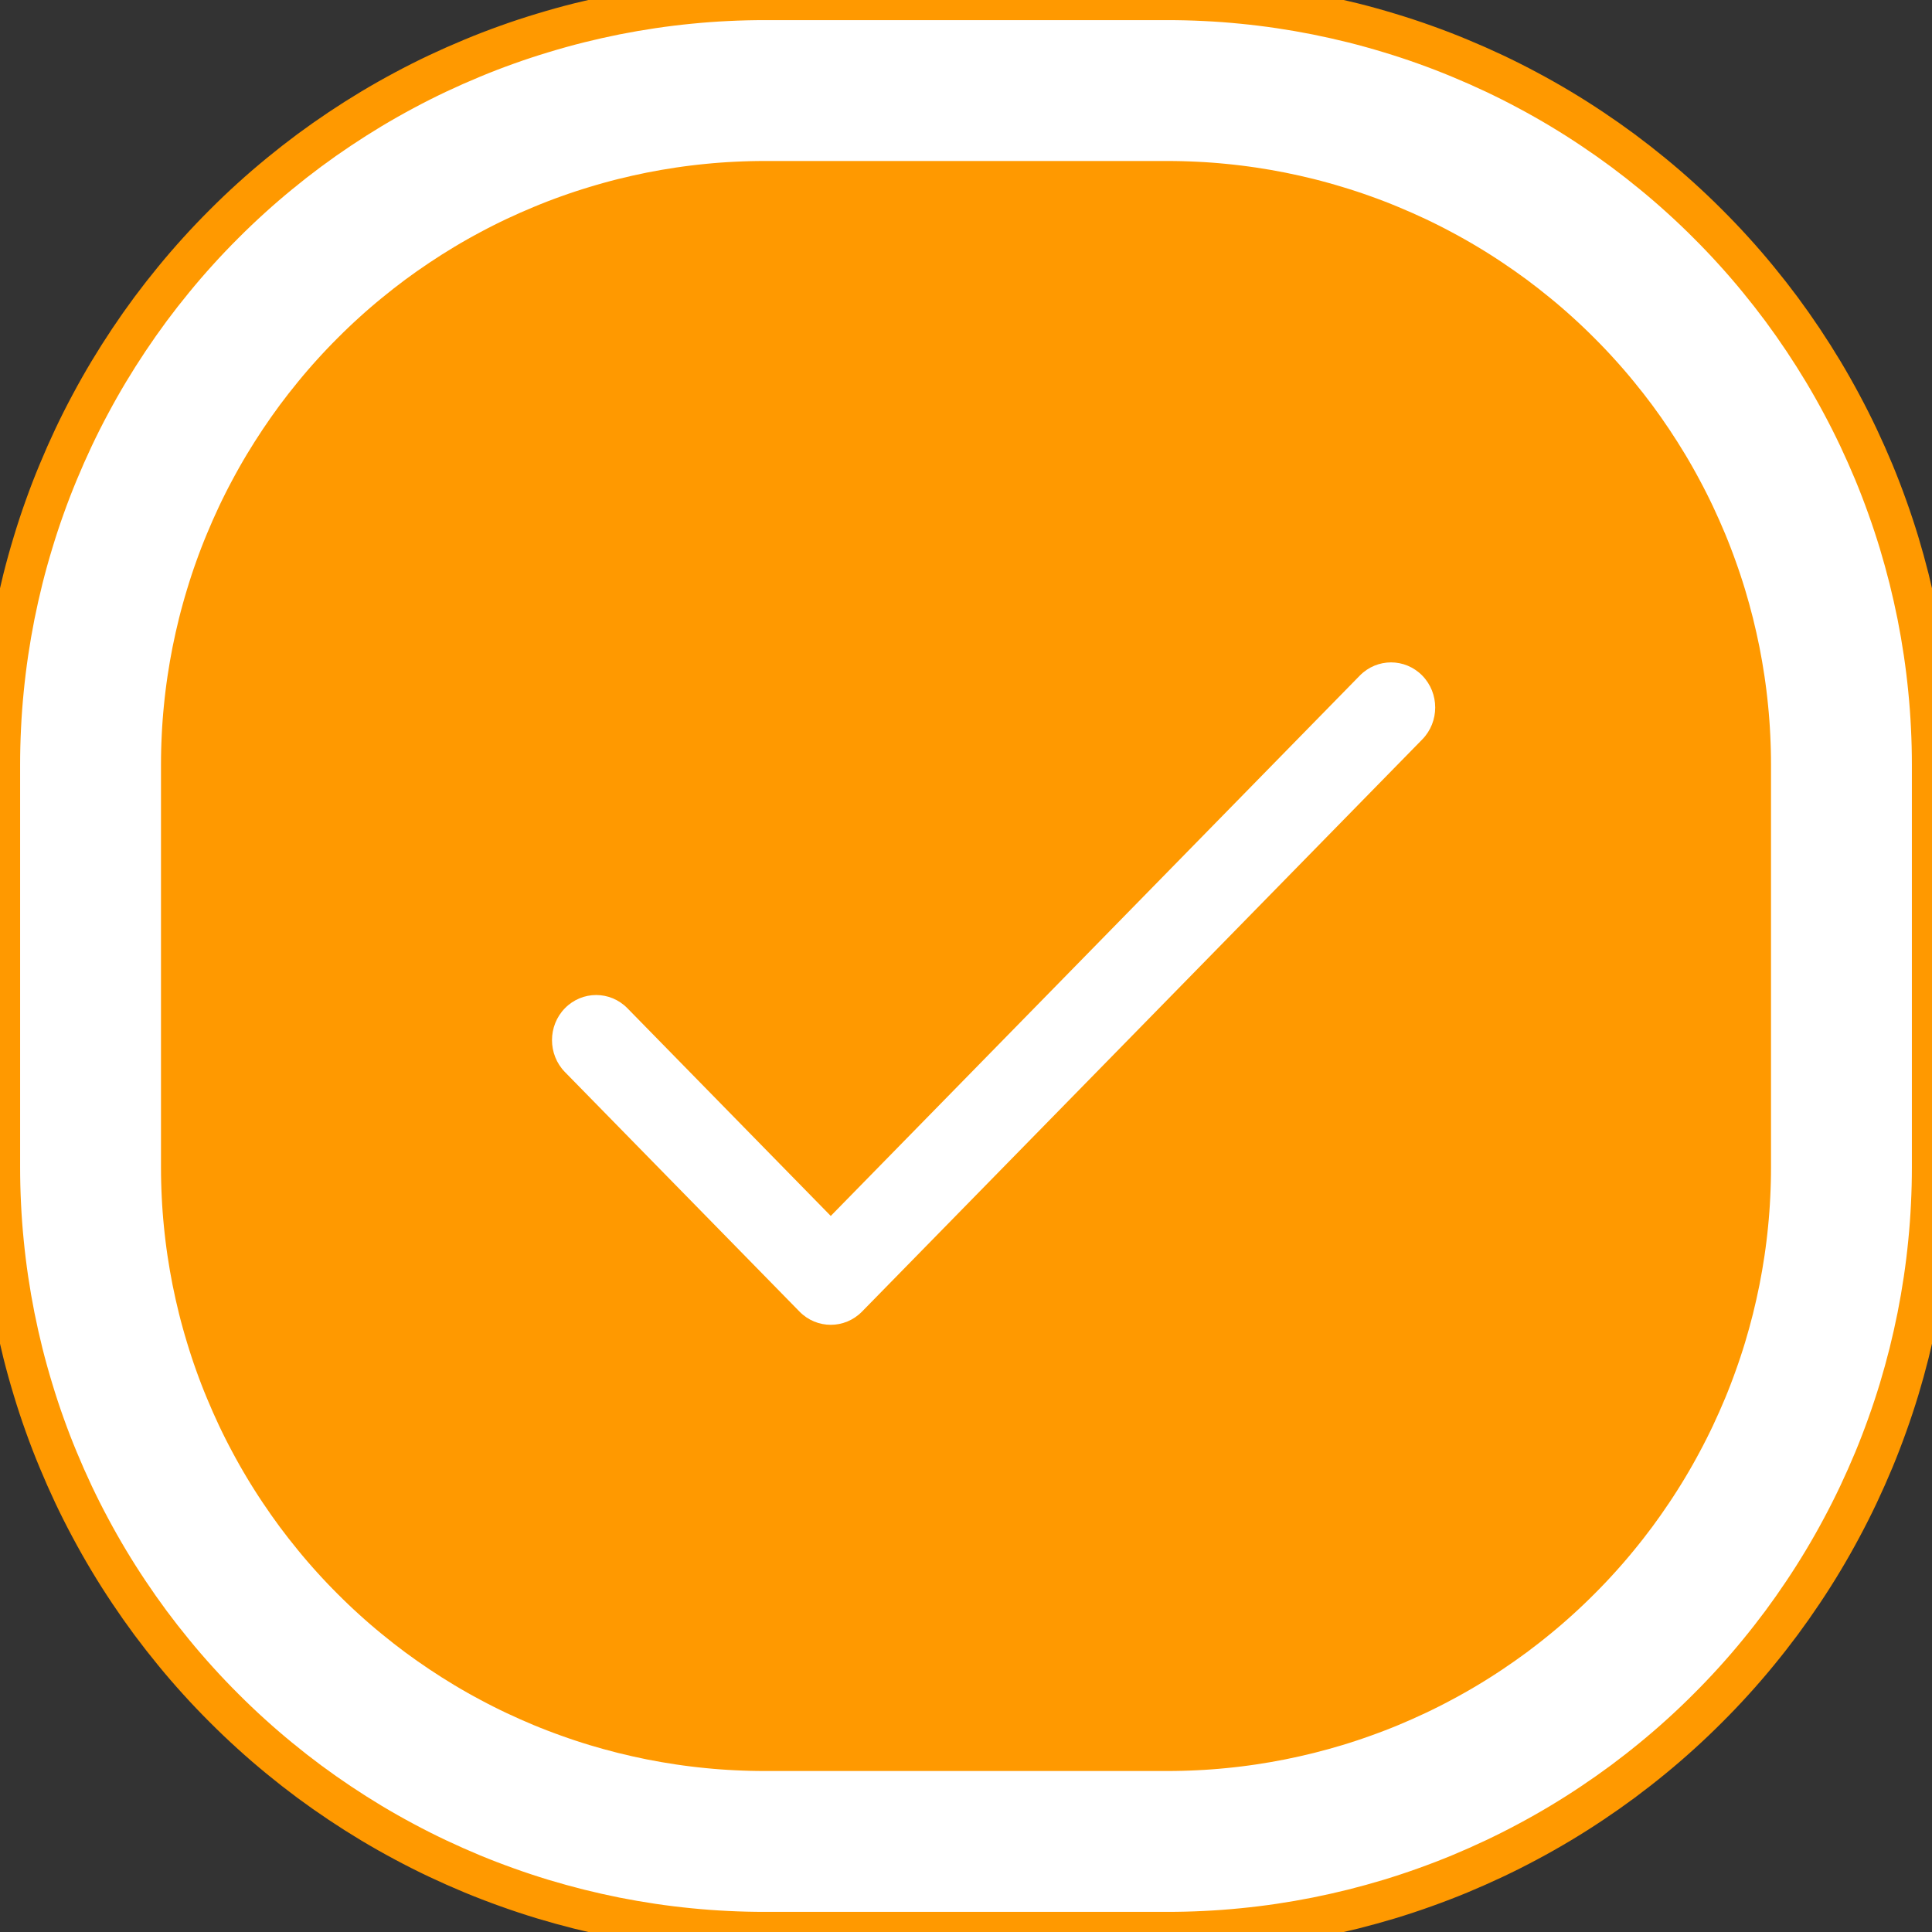 <?xml version="1.0" encoding="utf-8"?>
<svg width="35px" height="35px" viewBox="0 0 35 35" version="1.1" xmlns:xlink="http://www.w3.org/1999/xlink" xmlns="http://www.w3.org/2000/svg">
  <rect x="0" y="0" width="35" height="35" fill="#333333" stroke="none"/>
  <defs>
    <path d="M13.853 0L21.147 0Q21.487 0 21.827 0.017Q22.166 0.033 22.505 0.067Q22.843 0.1 23.18 0.15Q23.516 0.2 23.849 0.266Q24.183 0.333 24.513 0.415Q24.843 0.498 25.168 0.597Q25.494 0.695 25.814 0.81Q26.134 0.924 26.448 1.055Q26.762 1.185 27.07 1.33Q27.377 1.475 27.677 1.636Q27.977 1.796 28.269 1.971Q28.561 2.146 28.843 2.335Q29.126 2.524 29.399 2.726Q29.672 2.929 29.935 3.145Q30.198 3.36 30.45 3.589Q30.702 3.817 30.942 4.058Q31.183 4.298 31.411 4.55Q31.64 4.802 31.855 5.065Q32.071 5.328 32.274 5.601Q32.476 5.874 32.665 6.157Q32.854 6.44 33.029 6.731Q33.204 7.023 33.364 7.323Q33.525 7.623 33.67 7.93Q33.815 8.238 33.946 8.552Q34.076 8.866 34.19 9.186Q34.305 9.506 34.404 9.832Q34.502 10.157 34.585 10.487Q34.667 10.817 34.734 11.15Q34.8 11.484 34.85 11.82Q34.9 12.157 34.933 12.495Q34.967 12.834 34.983 13.173Q35 13.513 35 13.853L35 21.147Q35 21.487 34.983 21.827Q34.967 22.166 34.933 22.505Q34.9 22.843 34.85 23.18Q34.8 23.516 34.734 23.849Q34.667 24.183 34.585 24.513Q34.502 24.843 34.404 25.168Q34.305 25.494 34.19 25.814Q34.076 26.134 33.946 26.448Q33.815 26.762 33.67 27.07Q33.525 27.377 33.364 27.677Q33.204 27.977 33.029 28.269Q32.854 28.561 32.665 28.843Q32.476 29.126 32.274 29.399Q32.071 29.672 31.855 29.935Q31.64 30.198 31.411 30.45Q31.183 30.702 30.942 30.942Q30.702 31.183 30.45 31.411Q30.198 31.64 29.935 31.855Q29.672 32.071 29.399 32.274Q29.126 32.476 28.843 32.665Q28.561 32.854 28.269 33.029Q27.977 33.204 27.677 33.364Q27.377 33.525 27.07 33.67Q26.762 33.815 26.448 33.946Q26.134 34.076 25.814 34.19Q25.494 34.305 25.168 34.404Q24.843 34.502 24.513 34.585Q24.183 34.667 23.849 34.734Q23.516 34.8 23.18 34.85Q22.843 34.9 22.505 34.933Q22.166 34.967 21.827 34.983Q21.487 35 21.147 35L13.853 35Q13.513 35 13.173 34.983Q12.834 34.967 12.495 34.933Q12.157 34.9 11.82 34.85Q11.484 34.8 11.15 34.734Q10.817 34.667 10.487 34.585Q10.157 34.502 9.832 34.404Q9.506 34.305 9.186 34.19Q8.866 34.076 8.552 33.946Q8.238 33.815 7.93 33.67Q7.623 33.525 7.323 33.364Q7.023 33.204 6.731 33.029Q6.44 32.854 6.157 32.665Q5.874 32.476 5.601 32.274Q5.328 32.071 5.065 31.855Q4.802 31.64 4.55 31.411Q4.298 31.183 4.058 30.942Q3.817 30.702 3.589 30.45Q3.36 30.198 3.145 29.935Q2.929 29.672 2.726 29.399Q2.524 29.126 2.335 28.843Q2.146 28.561 1.971 28.269Q1.796 27.977 1.636 27.677Q1.475 27.377 1.33 27.07Q1.185 26.762 1.055 26.448Q0.924 26.134 0.81 25.814Q0.695 25.494 0.597 25.168Q0.498 24.843 0.415 24.513Q0.333 24.183 0.266 23.849Q0.2 23.516 0.15 23.18Q0.1 22.843 0.067 22.505Q0.033 22.166 0.017 21.827Q0 21.487 0 21.147L0 13.853Q0 13.513 0.017 13.173Q0.033 12.834 0.067 12.495Q0.1 12.157 0.15 11.82Q0.2 11.484 0.266 11.15Q0.333 10.817 0.415 10.487Q0.498 10.157 0.597 9.832Q0.695 9.506 0.81 9.186Q0.924 8.866 1.055 8.552Q1.185 8.238 1.33 7.93Q1.475 7.623 1.636 7.323Q1.796 7.023 1.971 6.731Q2.146 6.44 2.335 6.157Q2.524 5.874 2.726 5.601Q2.929 5.328 3.145 5.065Q3.36 4.802 3.589 4.55Q3.817 4.298 4.058 4.058Q4.298 3.817 4.55 3.589Q4.802 3.36 5.065 3.145Q5.328 2.929 5.601 2.726Q5.874 2.524 6.157 2.335Q6.44 2.146 6.731 1.971Q7.023 1.796 7.323 1.636Q7.623 1.475 7.93 1.33Q8.238 1.185 8.552 1.055Q8.866 0.924 9.186 0.81Q9.506 0.695 9.832 0.597Q10.157 0.498 10.487 0.415Q10.817 0.333 11.15 0.266Q11.484 0.2 11.82 0.15Q12.157 0.1 12.495 0.067Q12.834 0.033 13.173 0.017Q13.513 0 13.853 0L13.853 0Z" id="path_1" />
    <clipPath id="clip_1">
      <use xlink:href="#path_1" />
    </clipPath>
  </defs>
  <g id="Group-13">
    <g id="Rectangle">
      <use stroke="none" fill="#FF9900" xlink:href="#path_1" fill-rule="evenodd" />
      <g clip-path="url(#clip_1)">
        <use xlink:href="#path_1" fill="none" stroke="#FFFFFF" stroke-width="5.833" />
      </g>
      <use xlink:href="#path_1" fill="none" stroke="#FF9900" stroke-width="0.729" />
    </g>
    <g id="tick" transform="translate(10 12)">
      <path d="M15.766 0.239C15.453 -0.08 14.947 -0.08 14.634 0.239L5.05 10.028L1.366 6.265C1.053 5.946 0.547 5.946 0.234 6.265C-0.078 6.584 -0.078 7.102 0.234 7.421L4.484 11.761C4.796 12.08 5.303 12.08 5.616 11.761L15.766 1.395C16.078 1.076 16.078 0.558 15.766 0.239Z" id="Path" fill="#FFFFFF" stroke="none" />
    </g>
  </g>
</svg>